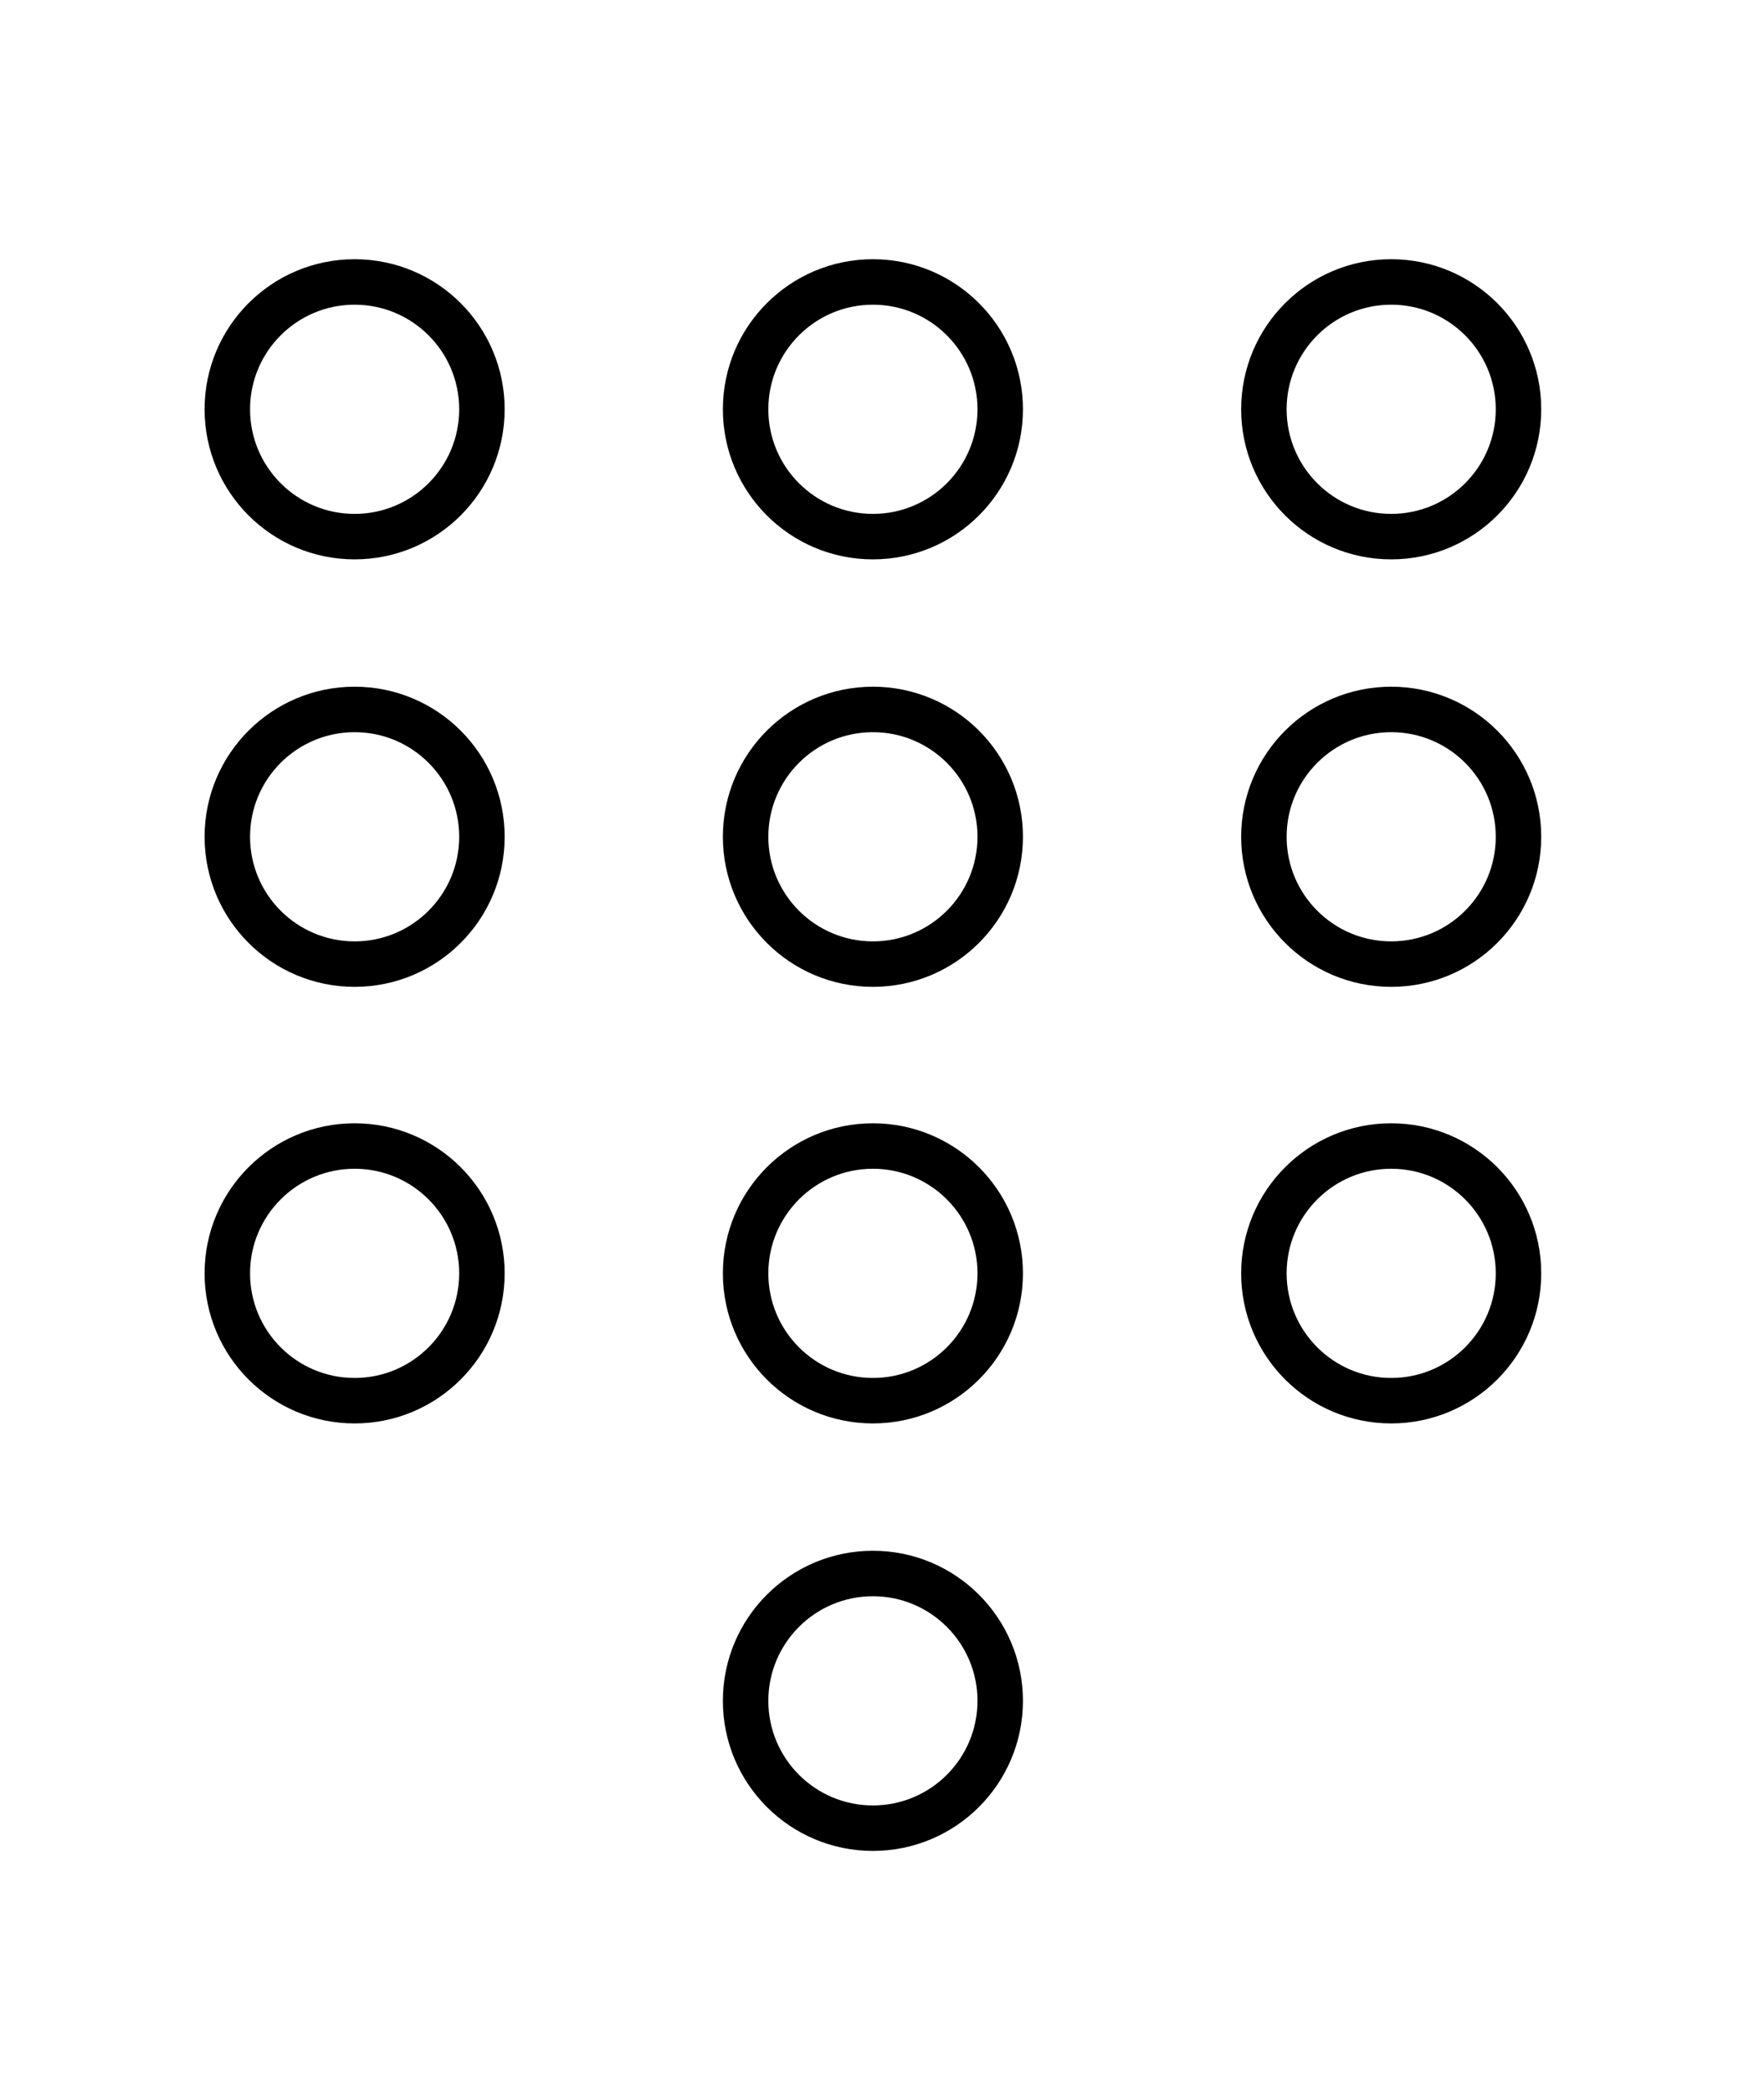 <?xml version="1.0" encoding="utf-8"?>
<!-- Generator: Adobe Illustrator 19.1.0, SVG Export Plug-In . SVG Version: 6.00 Build 0)  -->
<svg version="1.1" id="Layer_1" xmlns="http://www.w3.org/2000/svg" xmlns:xlink="http://www.w3.org/1999/xlink" x="0px" y="0px"
	 viewBox="0 0 19.4 23" style="enable-background:new 0 0 19.4 23;" xml:space="preserve">
<style type="text/css">
	.st0{fill:none;stroke:#000000;stroke-width:0.5;stroke-miterlimit:10;}
</style>
<g>
	<circle class="st0" cx="3.9" cy="4.5" r="1.4"/>
	<circle class="st0" cx="9.6" cy="4.5" r="1.4"/>
	<circle class="st0" cx="15.3" cy="4.5" r="1.4"/>
</g>
<g>
	<circle class="st0" cx="3.9" cy="9.2" r="1.4"/>
	<circle class="st0" cx="9.6" cy="9.2" r="1.4"/>
	<circle class="st0" cx="15.3" cy="9.2" r="1.4"/>
</g>
<g>
	<circle class="st0" cx="3.9" cy="14" r="1.4"/>
	<circle class="st0" cx="9.6" cy="14" r="1.4"/>
	<circle class="st0" cx="15.3" cy="14" r="1.4"/>
</g>
<g>
	<circle class="st0" cx="9.6" cy="18.7" r="1.4"/>
</g>
</svg>
